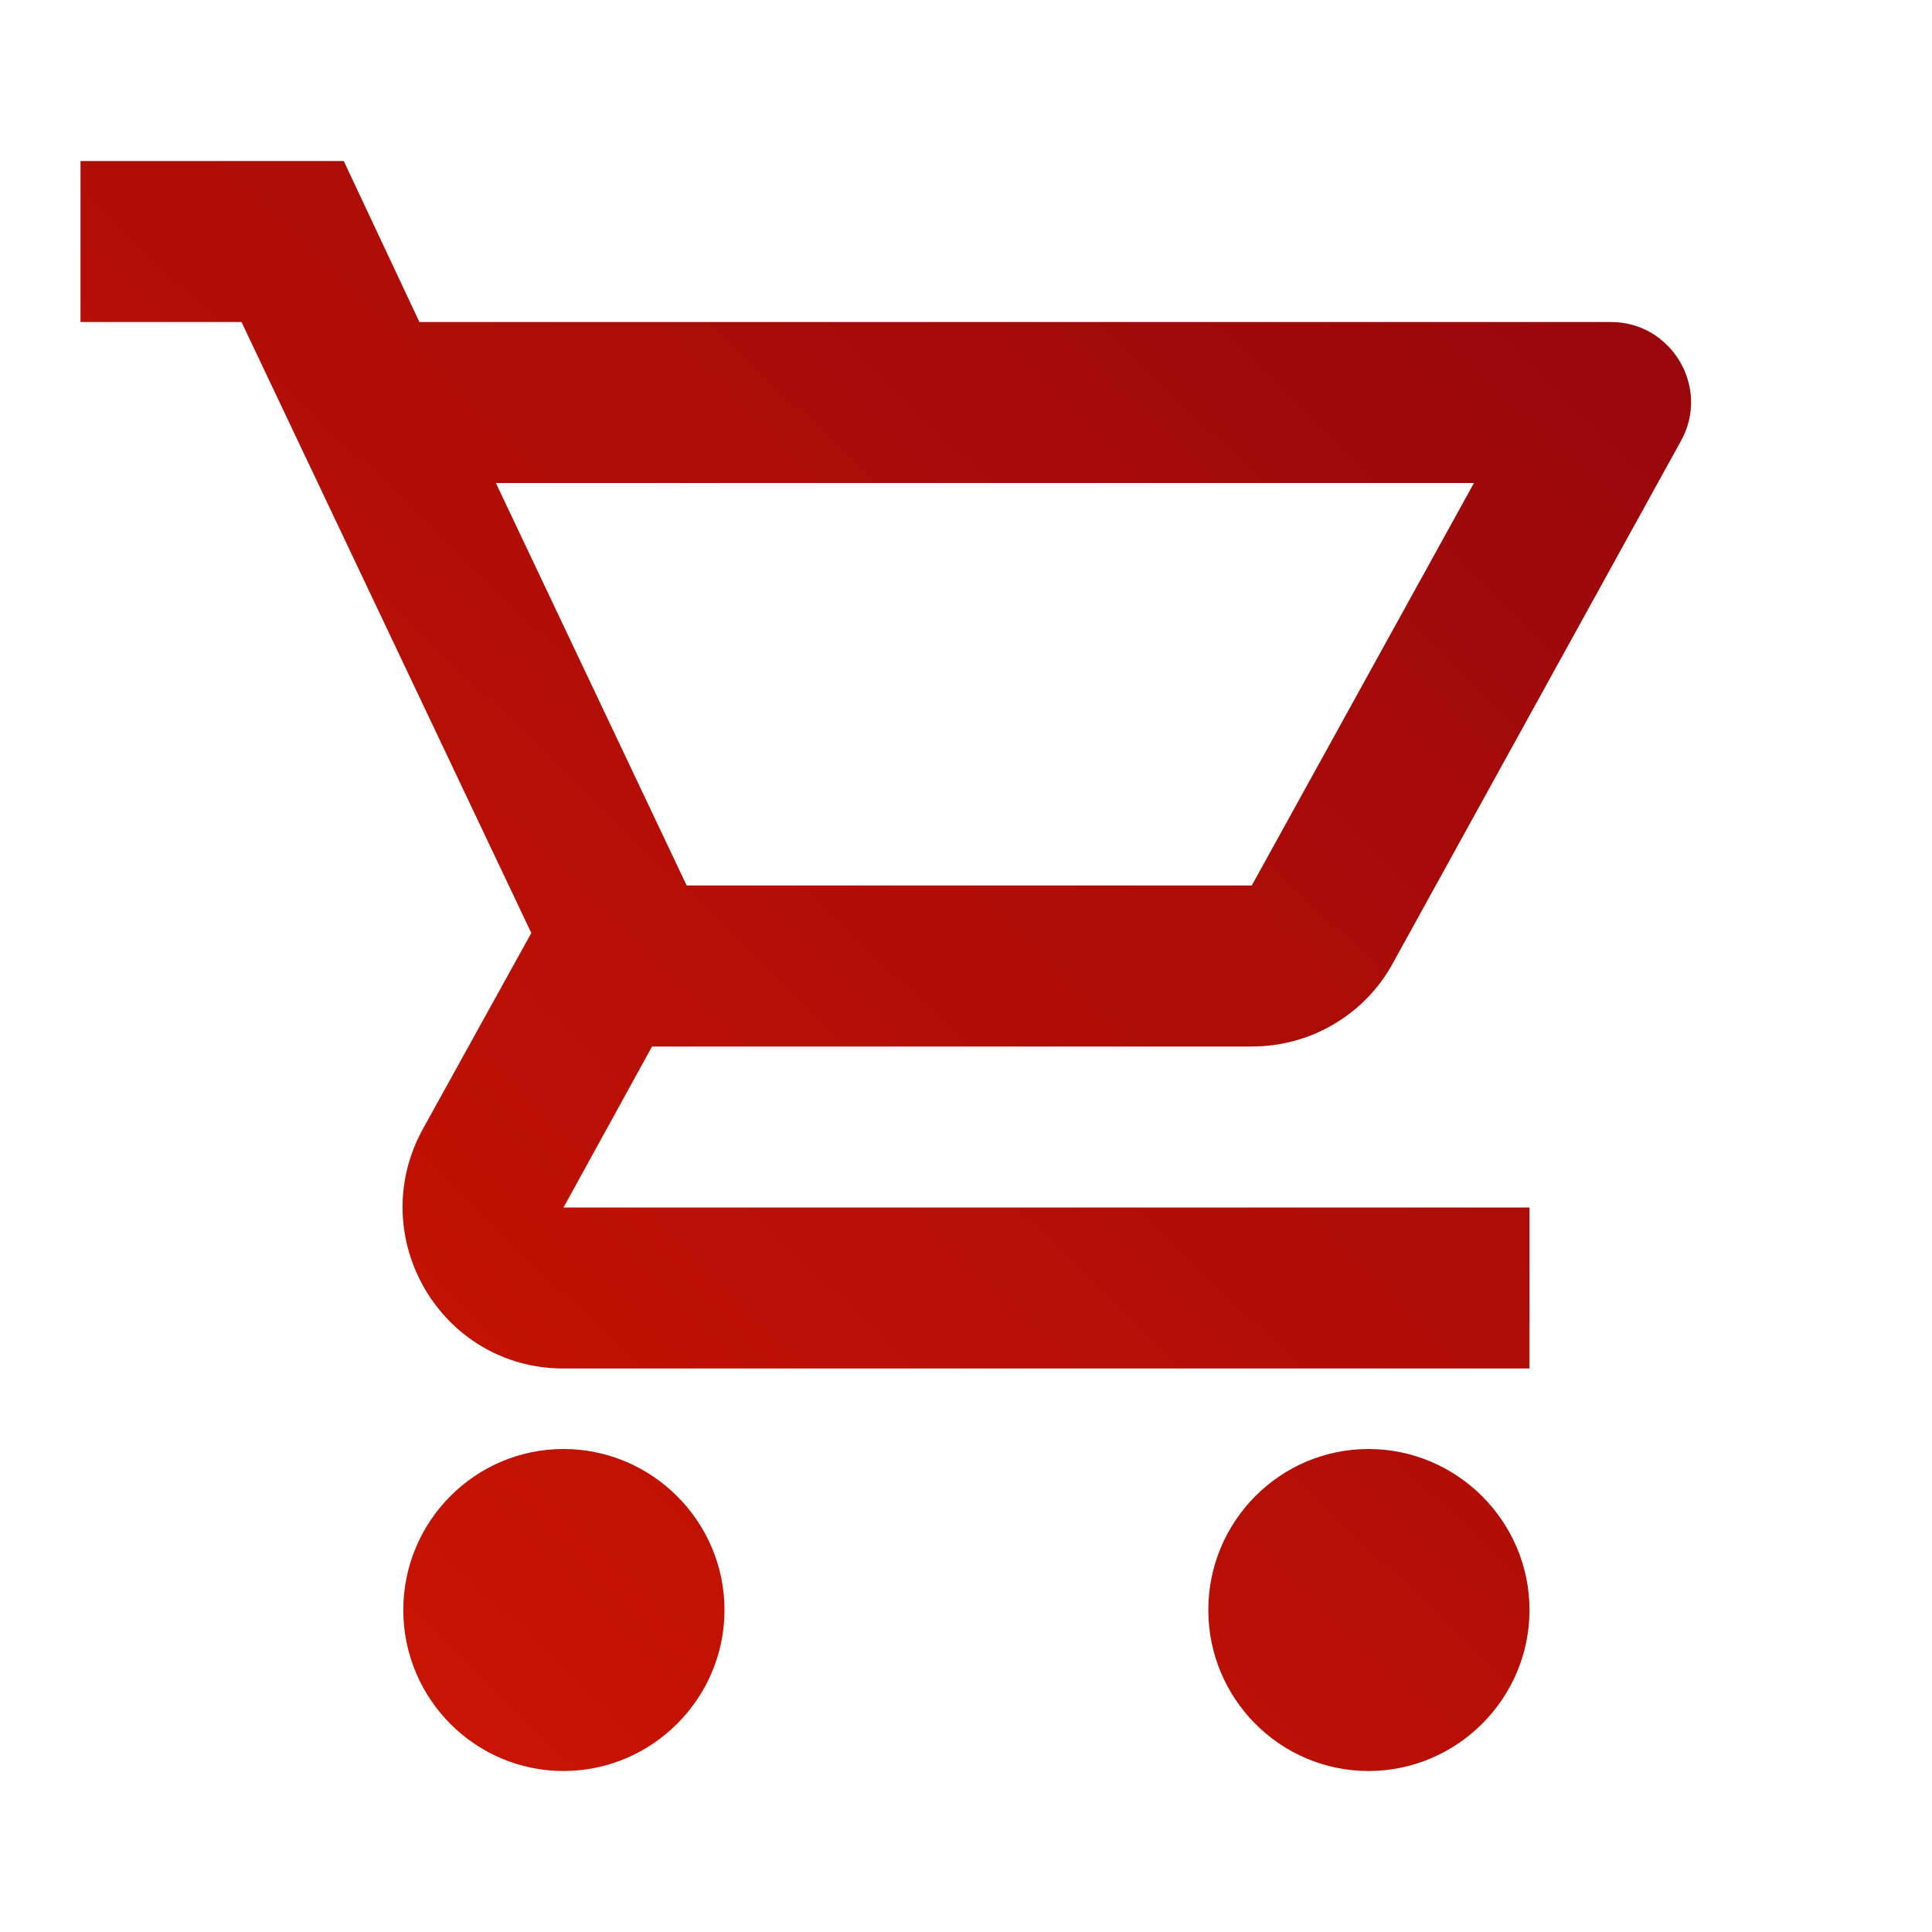 <svg width="48" height="48" viewBox="0 0 48 48" fill="none" xmlns="http://www.w3.org/2000/svg">
<g clip-path="url(#clip0_60_5808)">
<path d="M31.1 26C32.6 26 33.92 25.18 34.6 23.94L41.76 10.96C42.5 9.64 41.54 8 40.02 8H10.42L8.54 4H2V8H6L13.2 23.18L10.5 28.06C9.04 30.74 10.96 34 14 34H38V30H14L16.2 26H31.1ZM12.32 12H36.62L31.1 22H17.06L12.32 12ZM14 36C11.8 36 10.02 37.8 10.02 40C10.02 42.2 11.8 44 14 44C16.2 44 18 42.2 18 40C18 37.8 16.2 36 14 36ZM34 36C31.8 36 30.02 37.8 30.02 40C30.02 42.2 31.8 44 34 44C36.2 44 38 42.2 38 40C38 37.8 36.2 36 34 36Z" fill="url(#paint0_linear_60_5808)"/>
</g>
<defs>
<linearGradient id="paint0_linear_60_5808" x1="-5.996" y1="41.351" x2="50.194" y2="-16.842" gradientUnits="userSpaceOnUse">
<stop stop-color="#D41700"/>
<stop offset="1" stop-color="#7F0011"/>
</linearGradient>
<clipPath id="clip0_60_5808">
<rect width="48" height="48" fill="white"/>
</clipPath>
</defs>
</svg>
